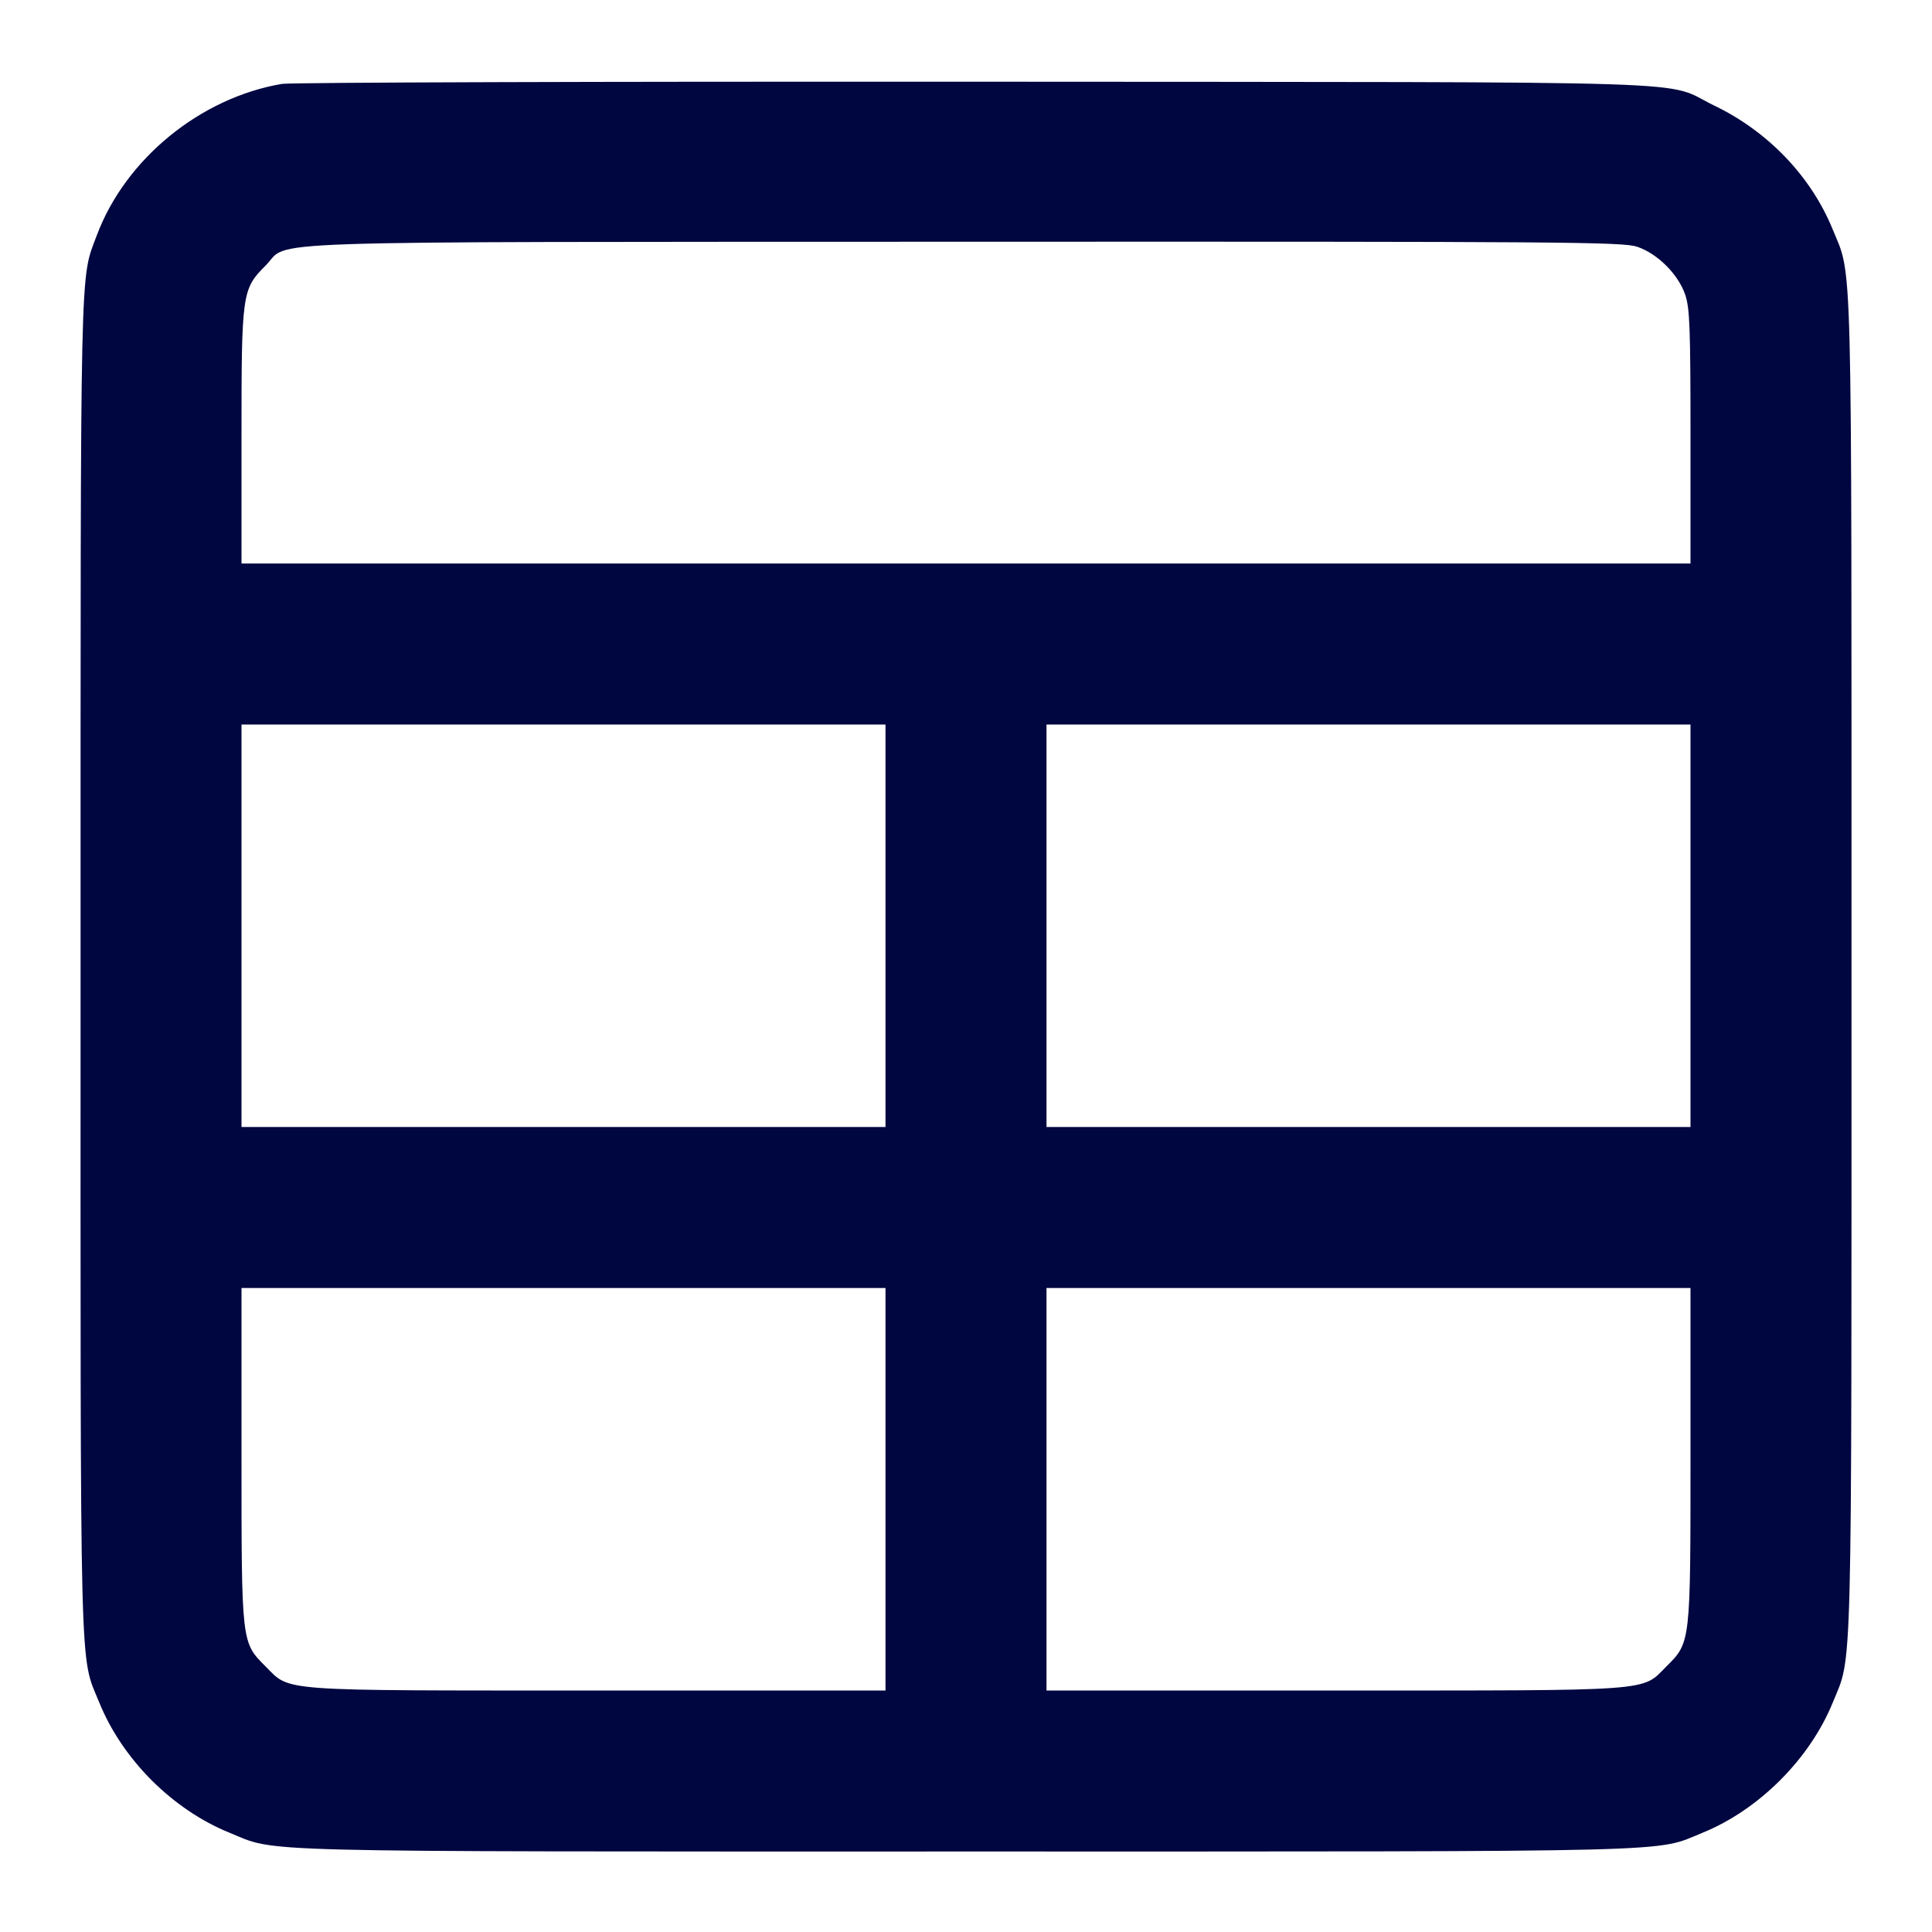 <svg xmlns="http://www.w3.org/2000/svg" width="24" height="24" fill="currentColor" class="mmi mmi-gridlayout-v30" viewBox="0 0 24 24"><path d="M3.503 1.042 C 2.488 1.214,1.556 1.976,1.202 2.925 C 0.992 3.487,1.001 3.068,1.001 11.992 C 1.000 21.076,0.986 20.543,1.234 21.151 C 1.521 21.857,2.143 22.479,2.849 22.766 C 3.457 23.014,2.925 23.000,12.000 23.000 C 21.073 23.000,20.544 23.013,21.150 22.767 C 21.850 22.482,22.482 21.850,22.767 21.150 C 23.013 20.544,23.000 21.073,23.000 12.000 C 23.000 2.925,23.014 3.457,22.766 2.849 C 22.499 2.193,21.964 1.633,21.296 1.312 C 20.634 0.993,21.532 1.022,12.120 1.015 C 7.489 1.012,3.611 1.024,3.503 1.042 M20.340 3.066 C 20.593 3.153,20.847 3.407,20.934 3.660 C 20.991 3.828,21.000 4.068,21.000 5.427 L 21.000 7.000 12.000 7.000 L 3.000 7.000 3.000 5.427 C 3.000 3.637,3.006 3.592,3.300 3.298 C 3.617 2.981,2.858 3.007,11.983 3.003 C 19.481 3.000,20.162 3.005,20.340 3.066 M11.000 11.500 L 11.000 14.000 7.000 14.000 L 3.000 14.000 3.000 11.500 L 3.000 9.000 7.000 9.000 L 11.000 9.000 11.000 11.500 M21.000 11.500 L 21.000 14.000 17.000 14.000 L 13.000 14.000 13.000 11.500 L 13.000 9.000 17.000 9.000 L 21.000 9.000 21.000 11.500 M11.000 18.500 L 11.000 21.000 7.427 21.000 C 3.405 21.000,3.613 21.015,3.299 20.701 C 2.998 20.400,3.000 20.419,3.000 18.073 L 3.000 16.000 7.000 16.000 L 11.000 16.000 11.000 18.500 M21.000 18.073 C 21.000 20.419,21.002 20.400,20.701 20.701 C 20.387 21.015,20.595 21.000,16.573 21.000 L 13.000 21.000 13.000 18.500 L 13.000 16.000 17.000 16.000 L 21.000 16.000 21.000 18.073 " fill="#000640" stroke="none" fill-rule="evenodd"></path></svg>